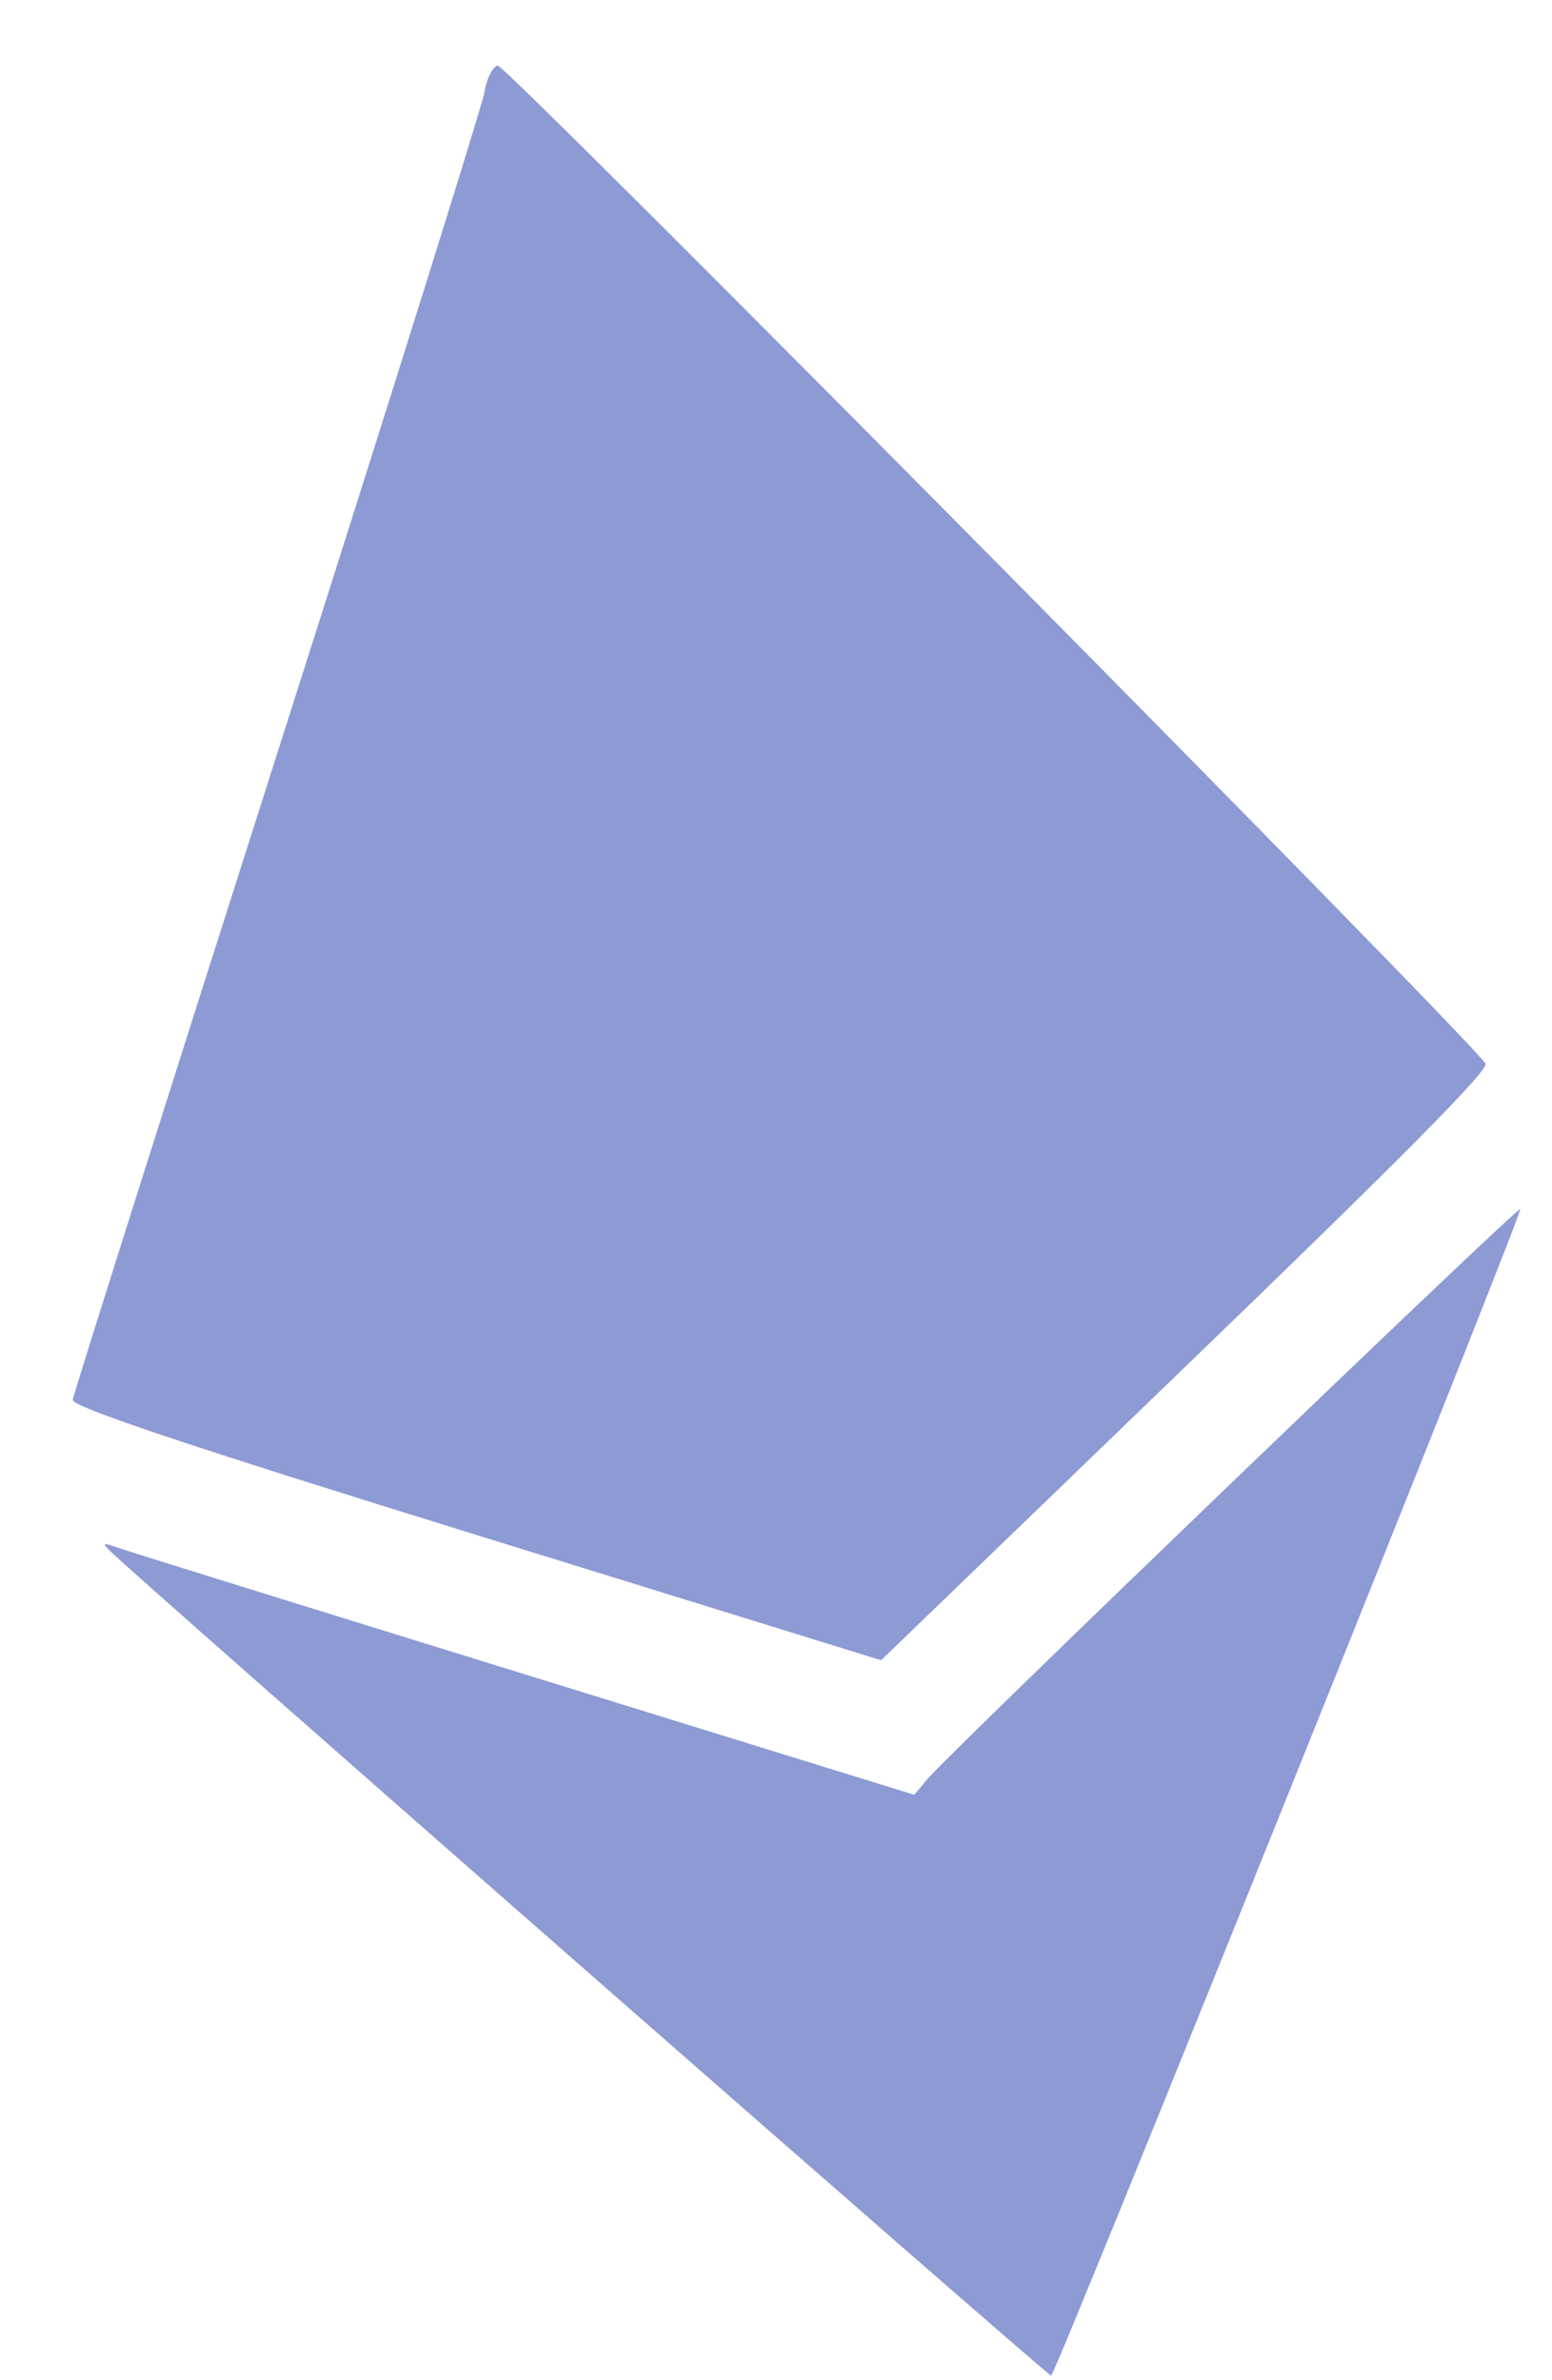 <svg width="15" height="23" viewBox="0 0 15 23" fill="none" xmlns="http://www.w3.org/2000/svg">
<path opacity="0.73" fill-rule="evenodd" clip-rule="evenodd" d="M4.682 0.892C4.66 1.022 3.759 3.897 2.679 7.281C1.599 10.664 0.71 13.474 0.703 13.526C0.694 13.594 1.807 13.966 4.603 14.832L8.516 16.043L11.463 13.2C13.581 11.157 14.396 10.334 14.357 10.277C14.156 9.983 4.882 0.616 4.81 0.633C4.761 0.645 4.703 0.761 4.682 0.892ZM1.058 14.982C1.244 15.177 10.131 22.963 10.159 22.956C10.205 22.943 14.726 11.703 14.693 11.683C14.662 11.664 9.189 16.925 8.97 17.184L8.836 17.343L5.079 16.181C3.012 15.542 1.244 14.992 1.149 14.959C0.993 14.904 0.985 14.906 1.058 14.982Z" fill="#6374C4"/>
</svg>
